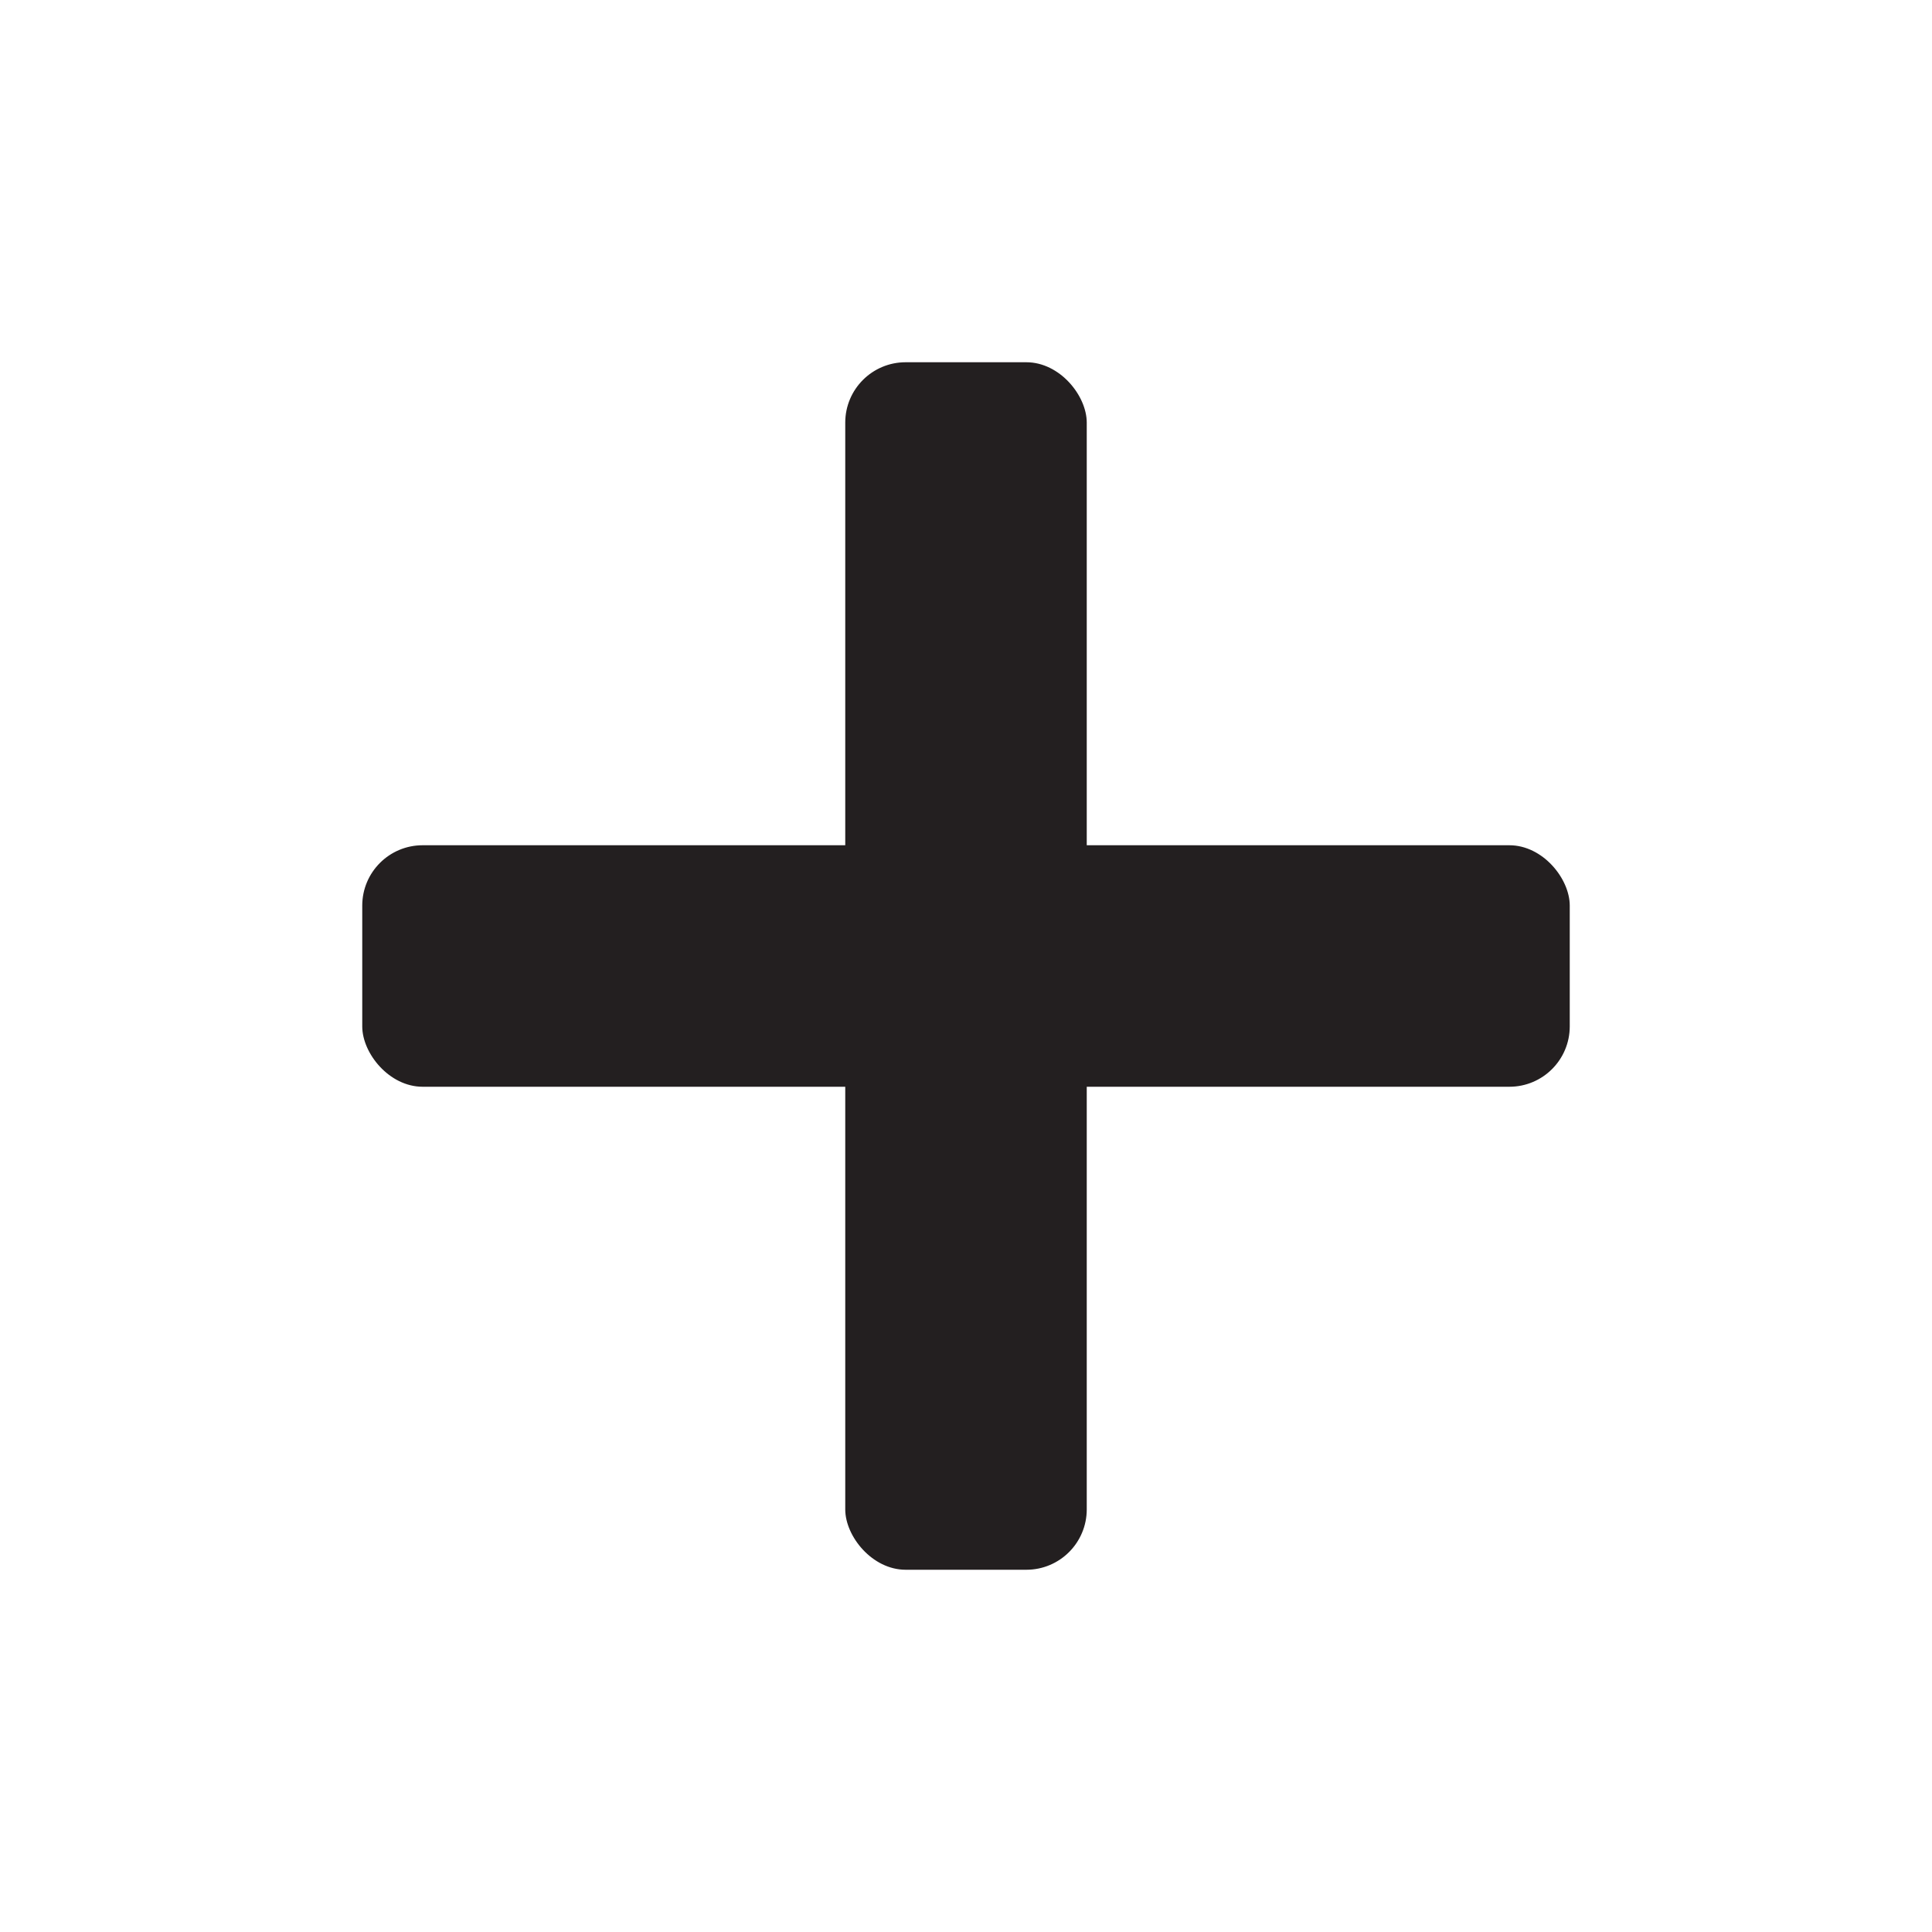 <svg xmlns="http://www.w3.org/2000/svg" width="16" height="16" viewBox="0 0 16 16"><title>finite-icons</title><rect x="7" y="3" width="2" height="10" rx="0.5" ry="0.5" fill="#231f20"/><rect x="3" y="7" width="10" height="2" rx="0.5" ry="0.5" fill="#231f20"/></svg>